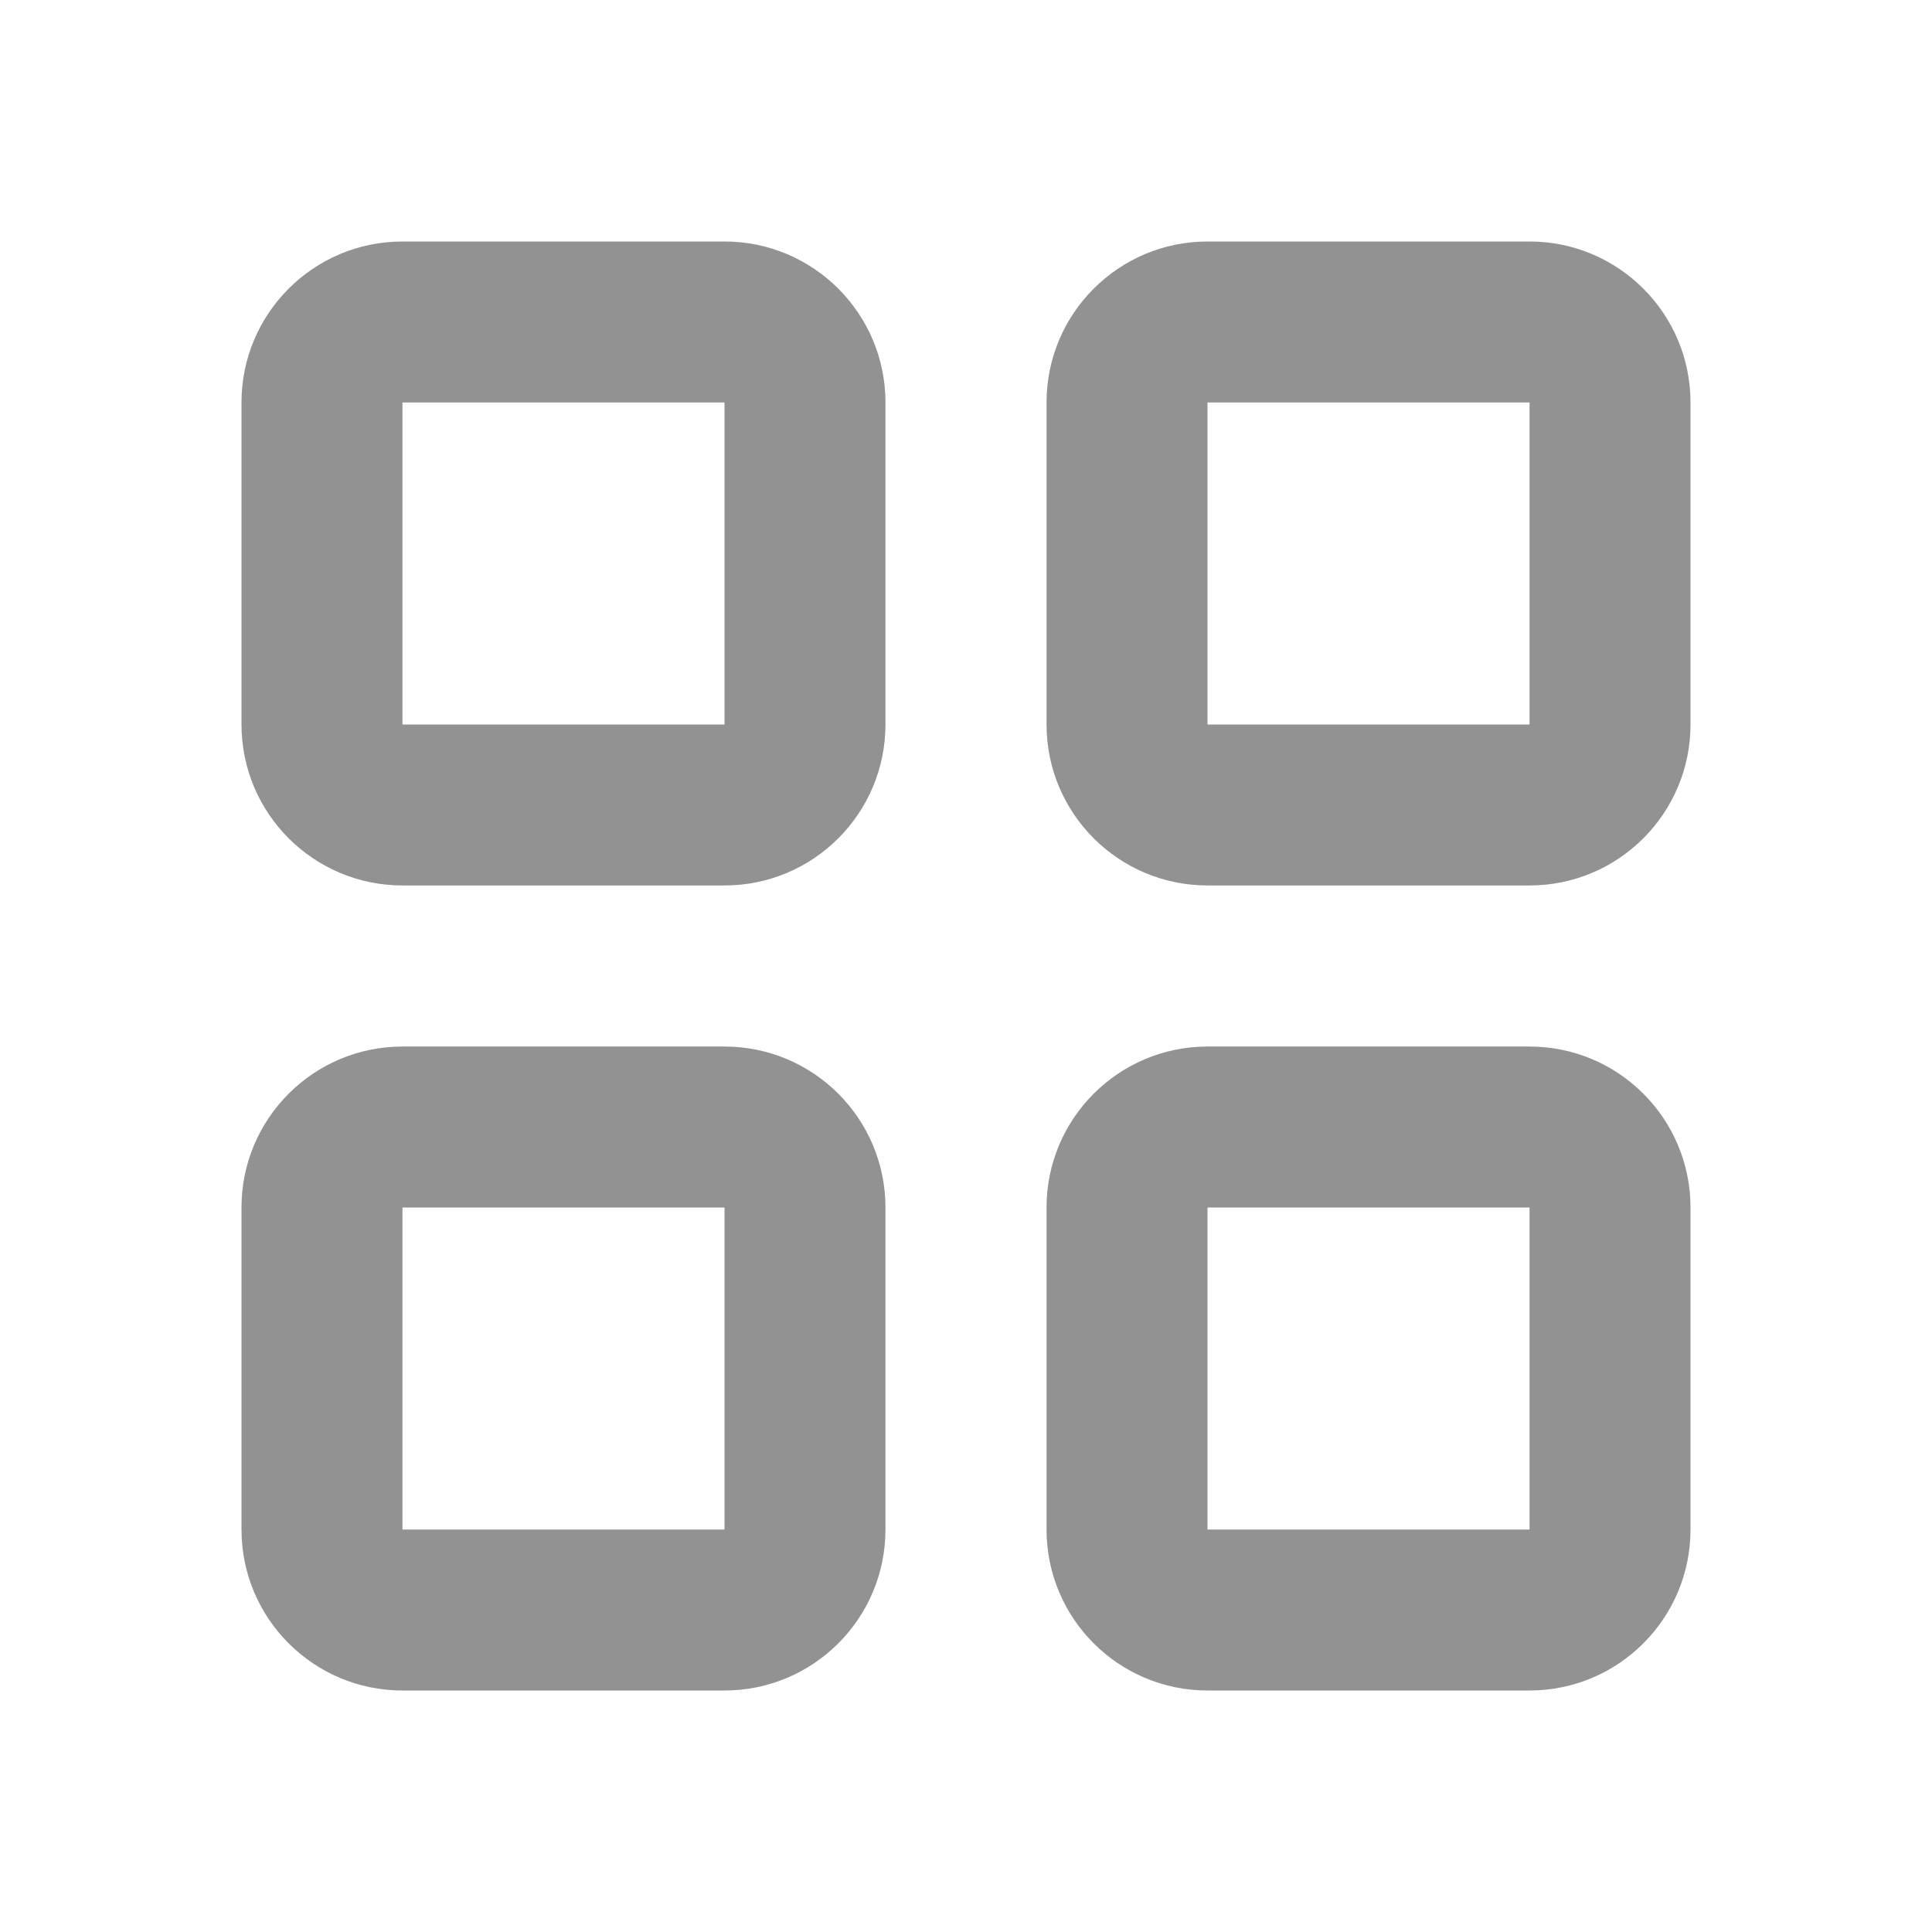 <svg width="16" height="16" viewBox="0 0 16 16" fill="none" xmlns="http://www.w3.org/2000/svg">
<path fill-rule="evenodd" clip-rule="evenodd" d="M10 2C9.264 2 8.667 2.597 8.667 3.333V6C8.667 6.736 9.264 7.333 10 7.333H12.667C13.403 7.333 14 6.736 14 6V3.333C14 2.597 13.403 2 12.667 2H10ZM10 3.333H12.667V6H10V3.333Z" fill="#929292"/>
<path fill-rule="evenodd" clip-rule="evenodd" d="M3.333 2C2.597 2 2 2.597 2 3.333V6C2 6.736 2.597 7.333 3.333 7.333H6C6.736 7.333 7.333 6.736 7.333 6V3.333C7.333 2.597 6.736 2 6 2H3.333ZM3.333 3.333H6V6H3.333V3.333Z" fill="#929292"/>
<path fill-rule="evenodd" clip-rule="evenodd" d="M2 10C2 9.264 2.597 8.667 3.333 8.667H6C6.736 8.667 7.333 9.264 7.333 10V12.667C7.333 13.403 6.736 14 6 14H3.333C2.597 14 2 13.403 2 12.667V10ZM6 10H3.333V12.667H6V10Z" fill="#929292"/>
<path fill-rule="evenodd" clip-rule="evenodd" d="M10 8.667C9.264 8.667 8.667 9.264 8.667 10V12.667C8.667 13.403 9.264 14 10 14H12.667C13.403 14 14 13.403 14 12.667V10C14 9.264 13.403 8.667 12.667 8.667H10ZM10 10H12.667V12.667H10V10Z" fill="#929292"/>
</svg>
